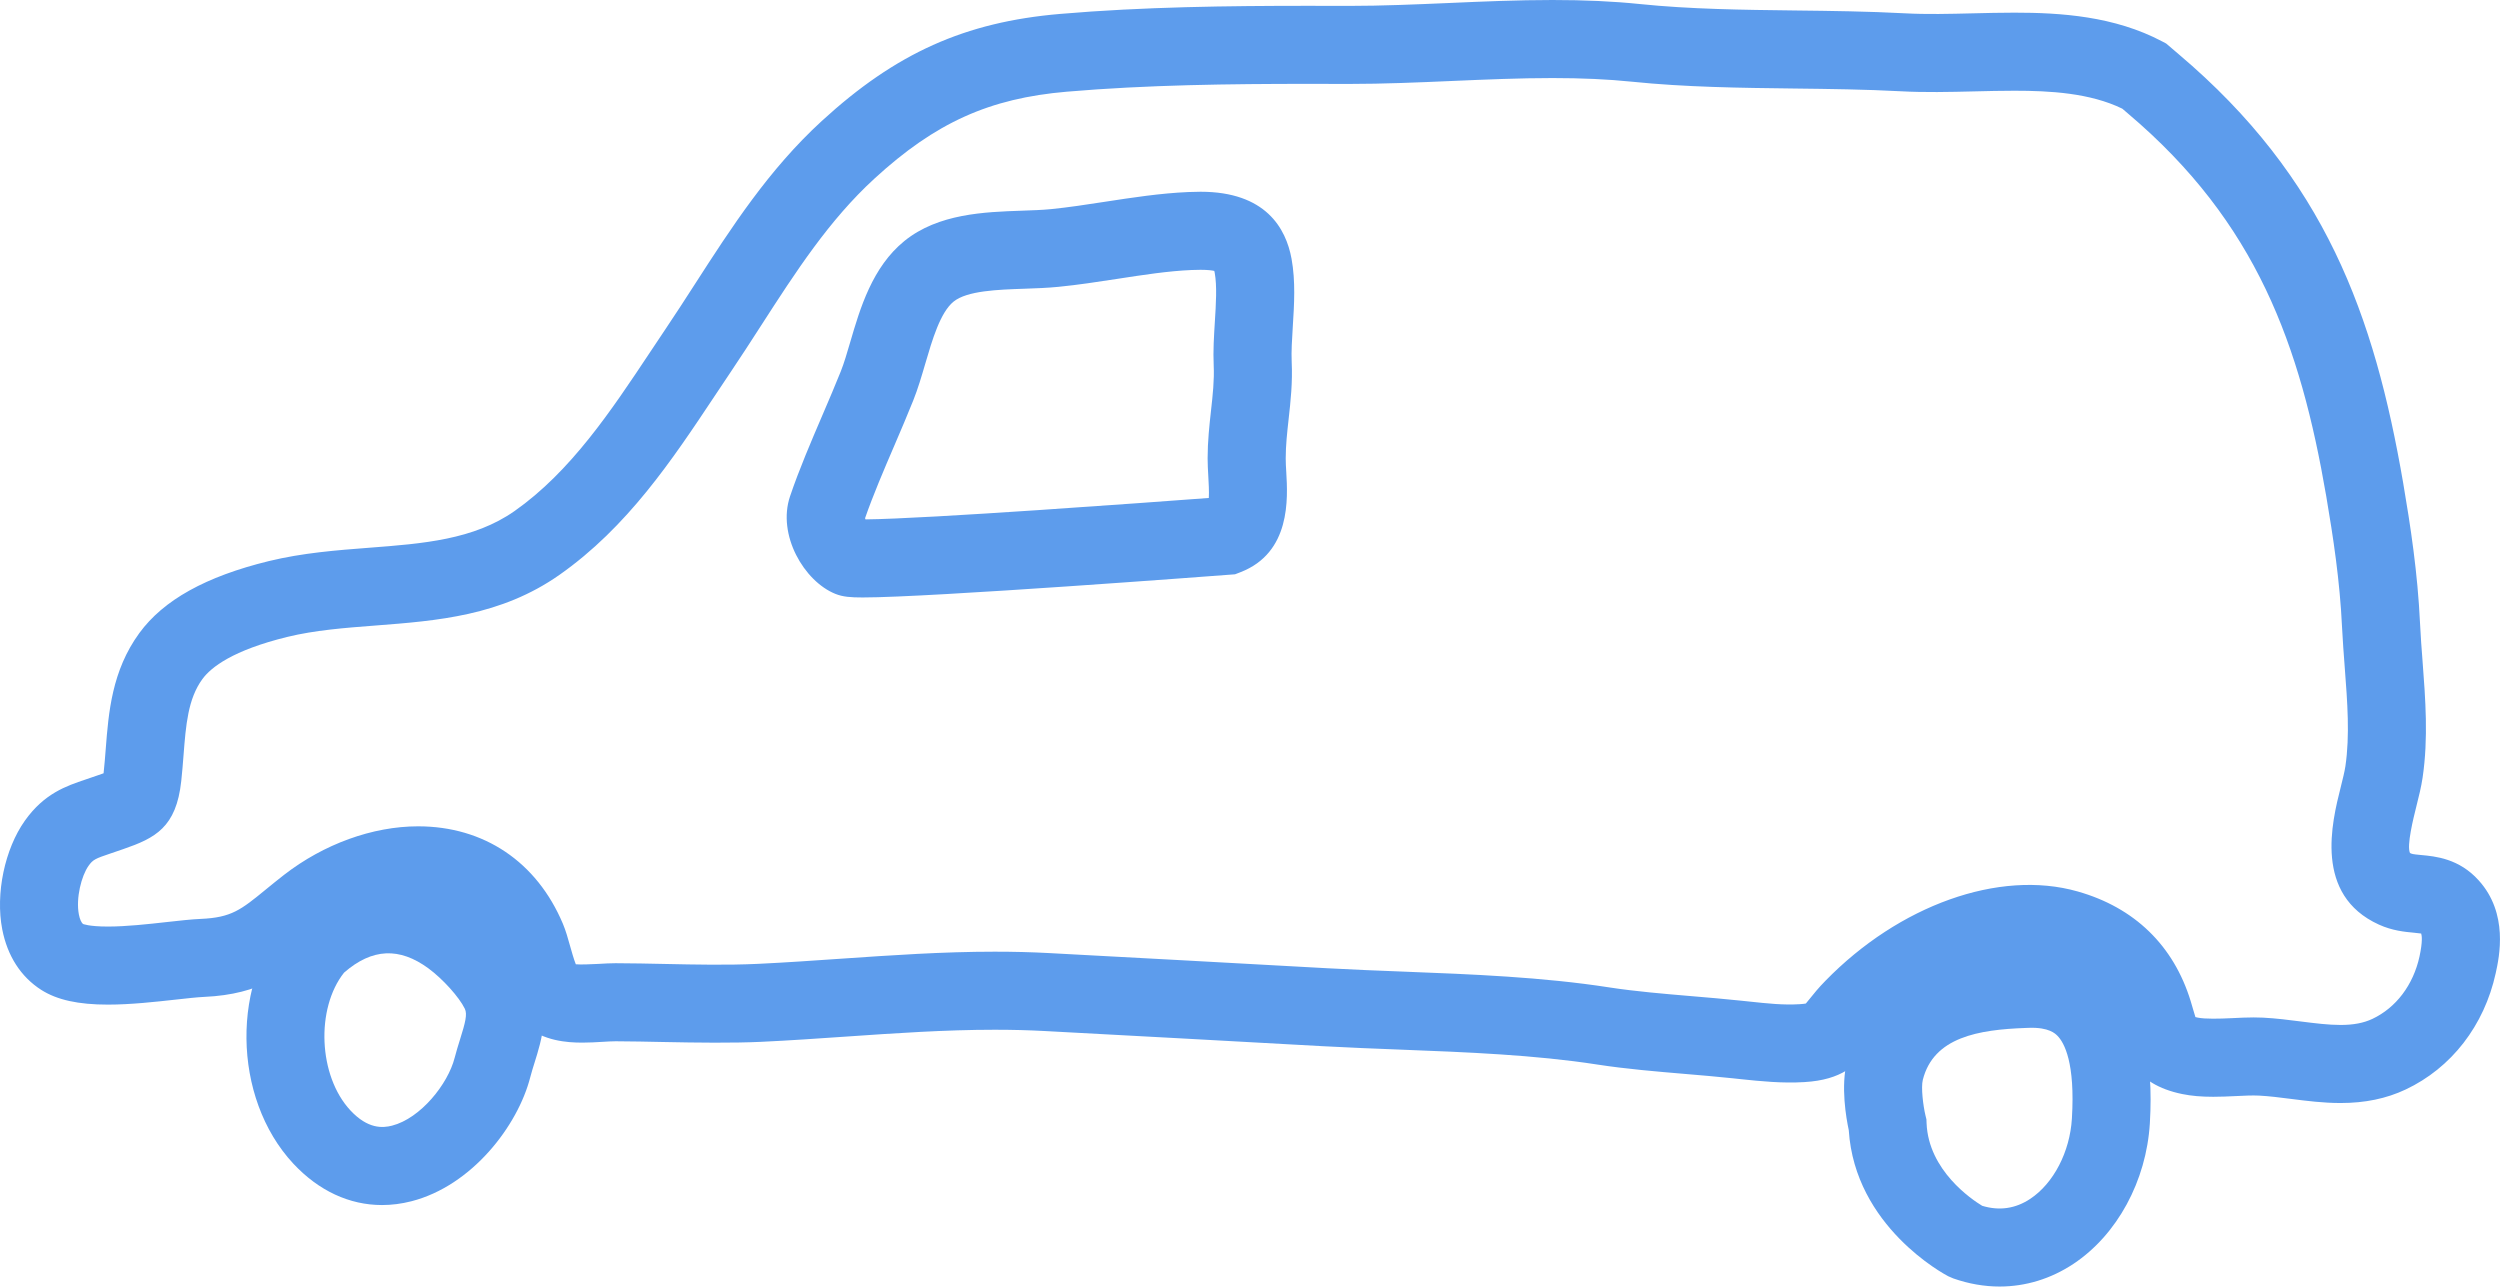 <?xml version="1.0" encoding="utf-8"?>
<!-- Generator: Adobe Illustrator 16.0.0, SVG Export Plug-In . SVG Version: 6.00 Build 0)  -->
<!DOCTYPE svg PUBLIC "-//W3C//DTD SVG 1.1//EN" "http://www.w3.org/Graphics/SVG/1.1/DTD/svg11.dtd">
<svg version="1.1" id="Layer_1" xmlns="http://www.w3.org/2000/svg" xmlns:xlink="http://www.w3.org/1999/xlink" x="0px" y="0px"
	 width="168.039px" height="86.477px" viewBox="0 0 168.039 86.477" enable-background="new 0 0 168.039 86.477"
	 xml:space="preserve">
<g>
	<path id="chasis" fill="#5D9CEC" d="M157.321,74.14c-1.157,0-2.266-0.141-3.334-0.277c-0.75-0.096-1.459-0.186-2.133-0.221
		c-0.478-0.024-1.033,0.005-1.576,0.032c-0.504,0.024-1.014,0.047-1.512,0.047c-0.806,0-1.468-0.058-2.082-0.183
		c-3.271-0.668-3.87-2.729-4.308-4.231l-0.142-0.479c-0.626-2.036-1.901-3.266-4.019-3.863c-0.6-0.17-1.242-0.256-1.911-0.256
		c-3.093,0-6.96,1.916-9.853,4.881c-0.306,0.311-0.52,0.582-0.705,0.813c-0.951,1.187-1.942,2.18-4.455,2.33
		c-1.479,0.092-2.93-0.055-4.293-0.198l-0.528-0.057c-1.06-0.111-2.134-0.203-3.208-0.293c-1.947-0.164-3.96-0.333-5.889-0.63
		c-4.209-0.654-8.797-0.832-13.233-1.004c-1.751-0.068-3.491-0.135-5.198-0.229c-6.404-0.355-12.474-0.688-18.723-1.021
		c-1.081-0.058-2.18-0.086-3.36-0.086c-3.325,0-6.696,0.233-9.957,0.458c-1.906,0.132-3.812,0.263-5.73,0.354
		c-1.911,0.089-4.297,0.06-6.597,0.012c-1.067-0.022-2.133-0.045-3.194-0.049c-0.268,0-0.557,0.019-0.861,0.037
		c-0.447,0.027-0.917,0.054-1.378,0.054c-1.051,0-2.591-0.118-3.821-1.138c-1.241-1.019-1.694-2.642-2.059-3.944
		C33.177,64.682,33.068,64.29,33,64.13c-0.935-2.217-2.583-3.341-4.898-3.341c-1.911,0-4.023,0.788-5.794,2.162
		c-0.402,0.312-0.765,0.609-1.105,0.888c-1.888,1.543-3.671,3.001-7.48,3.168c-0.463,0.021-1.176,0.1-1.93,0.184
		c-1.341,0.149-3.01,0.335-4.537,0.335c-1.996,0-3.421-0.314-4.486-0.992c-1.371-0.878-2.273-2.283-2.619-4.068
		c-0.463-2.391,0.165-5.397,1.527-7.311c1.301-1.827,2.778-2.324,4.082-2.763l0.819-0.281c0.123-0.042,0.258-0.089,0.383-0.134
		c0.001-0.015,0.003-0.029,0.005-0.046c0.058-0.527,0.098-1.049,0.139-1.569c0.192-2.473,0.411-5.275,2.261-7.81
		c1.62-2.218,4.465-3.801,8.699-4.837c2.284-0.556,4.564-0.731,6.769-0.9c3.602-0.275,7.003-0.538,9.75-2.464
		c3.776-2.653,6.491-6.736,9.117-10.687c0.352-0.529,0.702-1.057,1.054-1.579c0.672-0.999,1.325-2.01,1.976-3.021
		c2.43-3.769,4.943-7.667,8.504-10.931c4.978-4.566,9.621-6.652,16.024-7.198c5.598-0.479,11.326-0.544,16.683-0.544l2.73,0.005
		c2.209,0,4.498-0.1,6.713-0.194C99.662,0.102,102.015,0,104.348,0c2.168,0,4.087,0.088,5.866,0.271
		c3.365,0.348,6.955,0.392,10.427,0.433c2.433,0.028,4.944,0.06,7.401,0.191c1.469,0.08,3.002,0.039,4.543,0.002
		c0.938-0.022,1.881-0.046,2.816-0.046c3.105,0,6.715,0.23,9.941,1.938l0.257,0.136l0.846,0.722
		c9.841,8.328,13.147,17.546,15.087,28.823c0.493,2.893,0.973,6.037,1.133,9.448c0.039,0.841,0.104,1.688,0.17,2.542
		c0.192,2.533,0.393,5.151,0.002,7.806c-0.092,0.623-0.25,1.256-0.418,1.927c-0.199,0.794-0.662,2.645-0.431,3.141
		c0.007,0,0.035,0.018,0.087,0.041c0.096,0.044,0.44,0.076,0.668,0.097c0.95,0.087,2.541,0.233,3.862,1.702
		c2.017,2.223,1.388,5.138,1.147,6.234c-0.771,3.525-2.979,6.377-6.061,7.827C160.396,73.844,158.966,74.14,157.321,74.14z
		 M151.483,68.387c0.216,0,0.427,0.005,0.634,0.015c0.877,0.046,1.721,0.152,2.534,0.257c0.947,0.12,1.845,0.234,2.67,0.234
		c0.867,0,1.548-0.129,2.14-0.407c1.592-0.751,2.748-2.28,3.168-4.196c0.219-1.016,0.156-1.411,0.113-1.542
		c-0.128-0.021-0.324-0.039-0.479-0.054c-0.615-0.057-1.459-0.134-2.363-0.546c-4.385-1.992-3.16-6.881-2.569-9.23
		c0.135-0.542,0.264-1.056,0.317-1.417c0.304-2.073,0.135-4.292-0.045-6.644c-0.067-0.902-0.138-1.802-0.181-2.692
		c-0.146-3.129-0.598-6.083-1.062-8.81c-1.741-10.144-4.674-18.399-13.313-25.711l-0.396-0.339
		c-2.174-1.059-4.874-1.206-7.247-1.206c-0.896,0-1.794,0.022-2.688,0.044c-1.682,0.041-3.353,0.08-4.955-0.008
		c-2.346-0.126-4.803-0.156-7.18-0.185c-3.59-0.043-7.302-0.089-10.902-0.459c-1.598-0.164-3.342-0.244-5.329-0.244
		c-2.22,0-4.515,0.1-6.735,0.195c-2.27,0.099-4.617,0.2-6.939,0.2l-2.73-0.005c-5.241,0-10.834,0.064-16.237,0.526
		C66.5,6.607,62.877,8.244,58.782,12c-3.063,2.808-5.287,6.257-7.641,9.908c-0.67,1.039-1.341,2.079-2.033,3.106
		c-0.347,0.516-0.691,1.034-1.038,1.554c-2.894,4.354-5.887,8.854-10.471,12.075c-3.926,2.754-8.215,3.083-12.363,3.402
		c-2.088,0.16-4.06,0.312-5.927,0.766c-3.658,0.896-5.122,2.035-5.705,2.834c-0.973,1.332-1.109,3.088-1.268,5.123
		c-0.044,0.574-0.09,1.15-0.153,1.727c-0.333,3.123-1.758,3.84-3.895,4.577L7.43,57.366c-1.034,0.348-1.184,0.417-1.479,0.832
		c-0.477,0.67-0.861,2.178-0.649,3.271c0.062,0.321,0.173,0.567,0.291,0.642c-0.01-0.011,0.353,0.168,1.663,0.168
		c1.235,0,2.68-0.16,3.955-0.303c0.88-0.098,1.641-0.183,2.28-0.211c2.069-0.09,2.702-0.606,4.39-1.988
		c0.372-0.304,0.769-0.628,1.21-0.971c2.674-2.074,5.958-3.264,9.011-3.264c4.431,0,7.978,2.387,9.733,6.549
		c0.196,0.466,0.336,0.965,0.484,1.495c0.093,0.333,0.248,0.886,0.385,1.229c0.293,0.027,0.972,0.005,1.505-0.025
		c0.416-0.025,0.812-0.047,1.166-0.047c1.12,0.004,2.216,0.026,3.313,0.05c2.083,0.044,4.174,0.089,6.243-0.006
		c1.876-0.089,3.745-0.219,5.612-0.348c3.349-0.23,6.812-0.471,10.318-0.471c1.274,0,2.464,0.03,3.64,0.093
		c6.252,0.334,12.326,0.666,18.733,1.021c1.68,0.093,3.389,0.159,5.111,0.226c4.585,0.178,9.326,0.362,13.832,1.062
		c1.746,0.269,3.669,0.43,5.527,0.587c1.111,0.094,2.223,0.187,3.312,0.303l0.538,0.056c1.265,0.135,2.307,0.249,3.418,0.181
		c0.208-0.013,0.337-0.031,0.41-0.045c0.072-0.083,0.181-0.218,0.271-0.331c0.246-0.307,0.582-0.727,1.048-1.199
		c4.938-5.062,11.666-7.502,16.944-6.004c3.824,1.081,6.455,3.631,7.604,7.374l0.162,0.552c0.051,0.171,0.107,0.367,0.156,0.52
		c0.045,0.012,0.098,0.023,0.158,0.036c0.498,0.102,1.432,0.078,2.299,0.036C150.524,68.41,151.013,68.387,151.483,68.387z
		 M57.987,40.159c-0.82,0-1.331-0.038-1.841-0.243c-2.097-0.846-3.921-3.96-3.041-6.562c0.606-1.792,1.408-3.661,2.183-5.468
		c0.423-0.987,0.843-1.967,1.223-2.916c0.22-0.55,0.426-1.251,0.643-1.994c0.656-2.239,1.473-5.024,3.639-6.781
		c2.277-1.843,5.396-1.948,7.902-2.034c0.706-0.024,1.372-0.047,1.94-0.104c1.172-0.116,2.368-0.3,3.634-0.495
		c1.828-0.281,3.718-0.572,5.594-0.654c0.289-0.013,0.564-0.02,0.832-0.02c4.375,0,5.741,2.451,6.117,4.507
		c0.275,1.512,0.178,3.062,0.083,4.563c-0.054,0.858-0.104,1.671-0.074,2.354c0.066,1.402-0.071,2.654-0.206,3.864
		c-0.1,0.906-0.195,1.763-0.195,2.635c-0.002,0.287,0.019,0.597,0.037,0.917c0.104,1.76,0.319,5.423-3.084,6.734l-0.359,0.139
		l-0.384,0.029C81.809,38.692,62.526,40.159,57.987,40.159z M58.145,34.832c0.009,0.024,0.02,0.052,0.032,0.079
		c4.081-0.035,19.085-1.142,23.074-1.44c0.026-0.427-0.01-1.051-0.033-1.435c-0.025-0.437-0.048-0.857-0.047-1.239
		c0.002-1.152,0.117-2.192,0.228-3.198c0.117-1.055,0.227-2.051,0.18-3.044c-0.045-0.97,0.018-1.964,0.078-2.926
		c0.075-1.187,0.151-2.412-0.009-3.292c-0.009-0.052-0.019-0.094-0.028-0.127c-0.132-0.032-0.407-0.075-0.926-0.075
		c-0.198,0-0.402,0.005-0.609,0.014c-1.581,0.069-3.25,0.327-5.017,0.6c-1.279,0.196-2.602,0.4-3.912,0.529
		c-0.736,0.074-1.522,0.102-2.282,0.128c-1.813,0.062-3.869,0.132-4.778,0.866c-0.894,0.726-1.432,2.562-1.906,4.182
		c-0.243,0.828-0.494,1.684-0.807,2.466c-0.395,0.988-0.832,2.008-1.272,3.035C59.406,31.596,58.68,33.291,58.145,34.832z"/>
	<path id="front" fill="#5D9CEC" d="M19.538,61.509c-4.034,4.313-3.95,12.275,0.178,16.706c1.708,1.83,3.774,2.783,5.961,2.783
		c0.649,0,1.31-0.084,1.974-0.254c4.073-1.042,7.158-5.077,7.993-8.345c0.083-0.324,0.185-0.646,0.285-0.966
		c0.48-1.532,1.137-3.629,0.04-5.912c-0.878-1.803-2.679-3.644-4.078-4.67C27.994,58.001,23.257,58.262,19.538,61.509
		 M30.922,69.865c-0.128,0.407-0.255,0.819-0.362,1.235c-0.45,1.764-2.289,4.069-4.209,4.561c-0.637,0.164-1.623,0.233-2.797-1.024
		c-2.163-2.322-2.334-6.858-0.429-9.259l0,0c1.896-1.655,3.733-1.708,5.665-0.294c0.97,0.712,2.074,1.938,2.456,2.724
		C31.421,68.172,31.275,68.741,30.922,69.865z"/>
	<path id="back" fill="#5D9CEC" d="M142.044,65.953c-1.01-1.029-2.836-2.231-5.871-2.109l-0.2,0.007
		c-2.483,0.088-10.037,0.357-11.819,7.455c-0.436,1.728-0.062,3.847,0.112,4.659c0.412,6.477,6.427,9.684,6.687,9.819l0.342,0.147
		c1.035,0.364,2.082,0.544,3.111,0.544c1.742,0,3.44-0.514,4.965-1.526c2.934-1.949,4.9-5.571,5.133-9.451
		C144.772,71.038,143.968,67.915,142.044,65.953z M139.264,75.185c-0.134,2.237-1.231,4.355-2.8,5.396
		c-0.993,0.662-2.082,0.816-3.23,0.468c-0.688-0.416-3.609-2.369-3.738-5.55l-0.01-0.261l-0.062-0.253
		c-0.16-0.662-0.309-1.895-0.182-2.394v-0.004c0.723-2.878,3.752-3.379,6.918-3.492l0.219-0.008
		c1.346-0.047,1.775,0.393,1.918,0.539C138.755,70.094,139.492,71.437,139.264,75.185z"/>
</g>
</svg>
